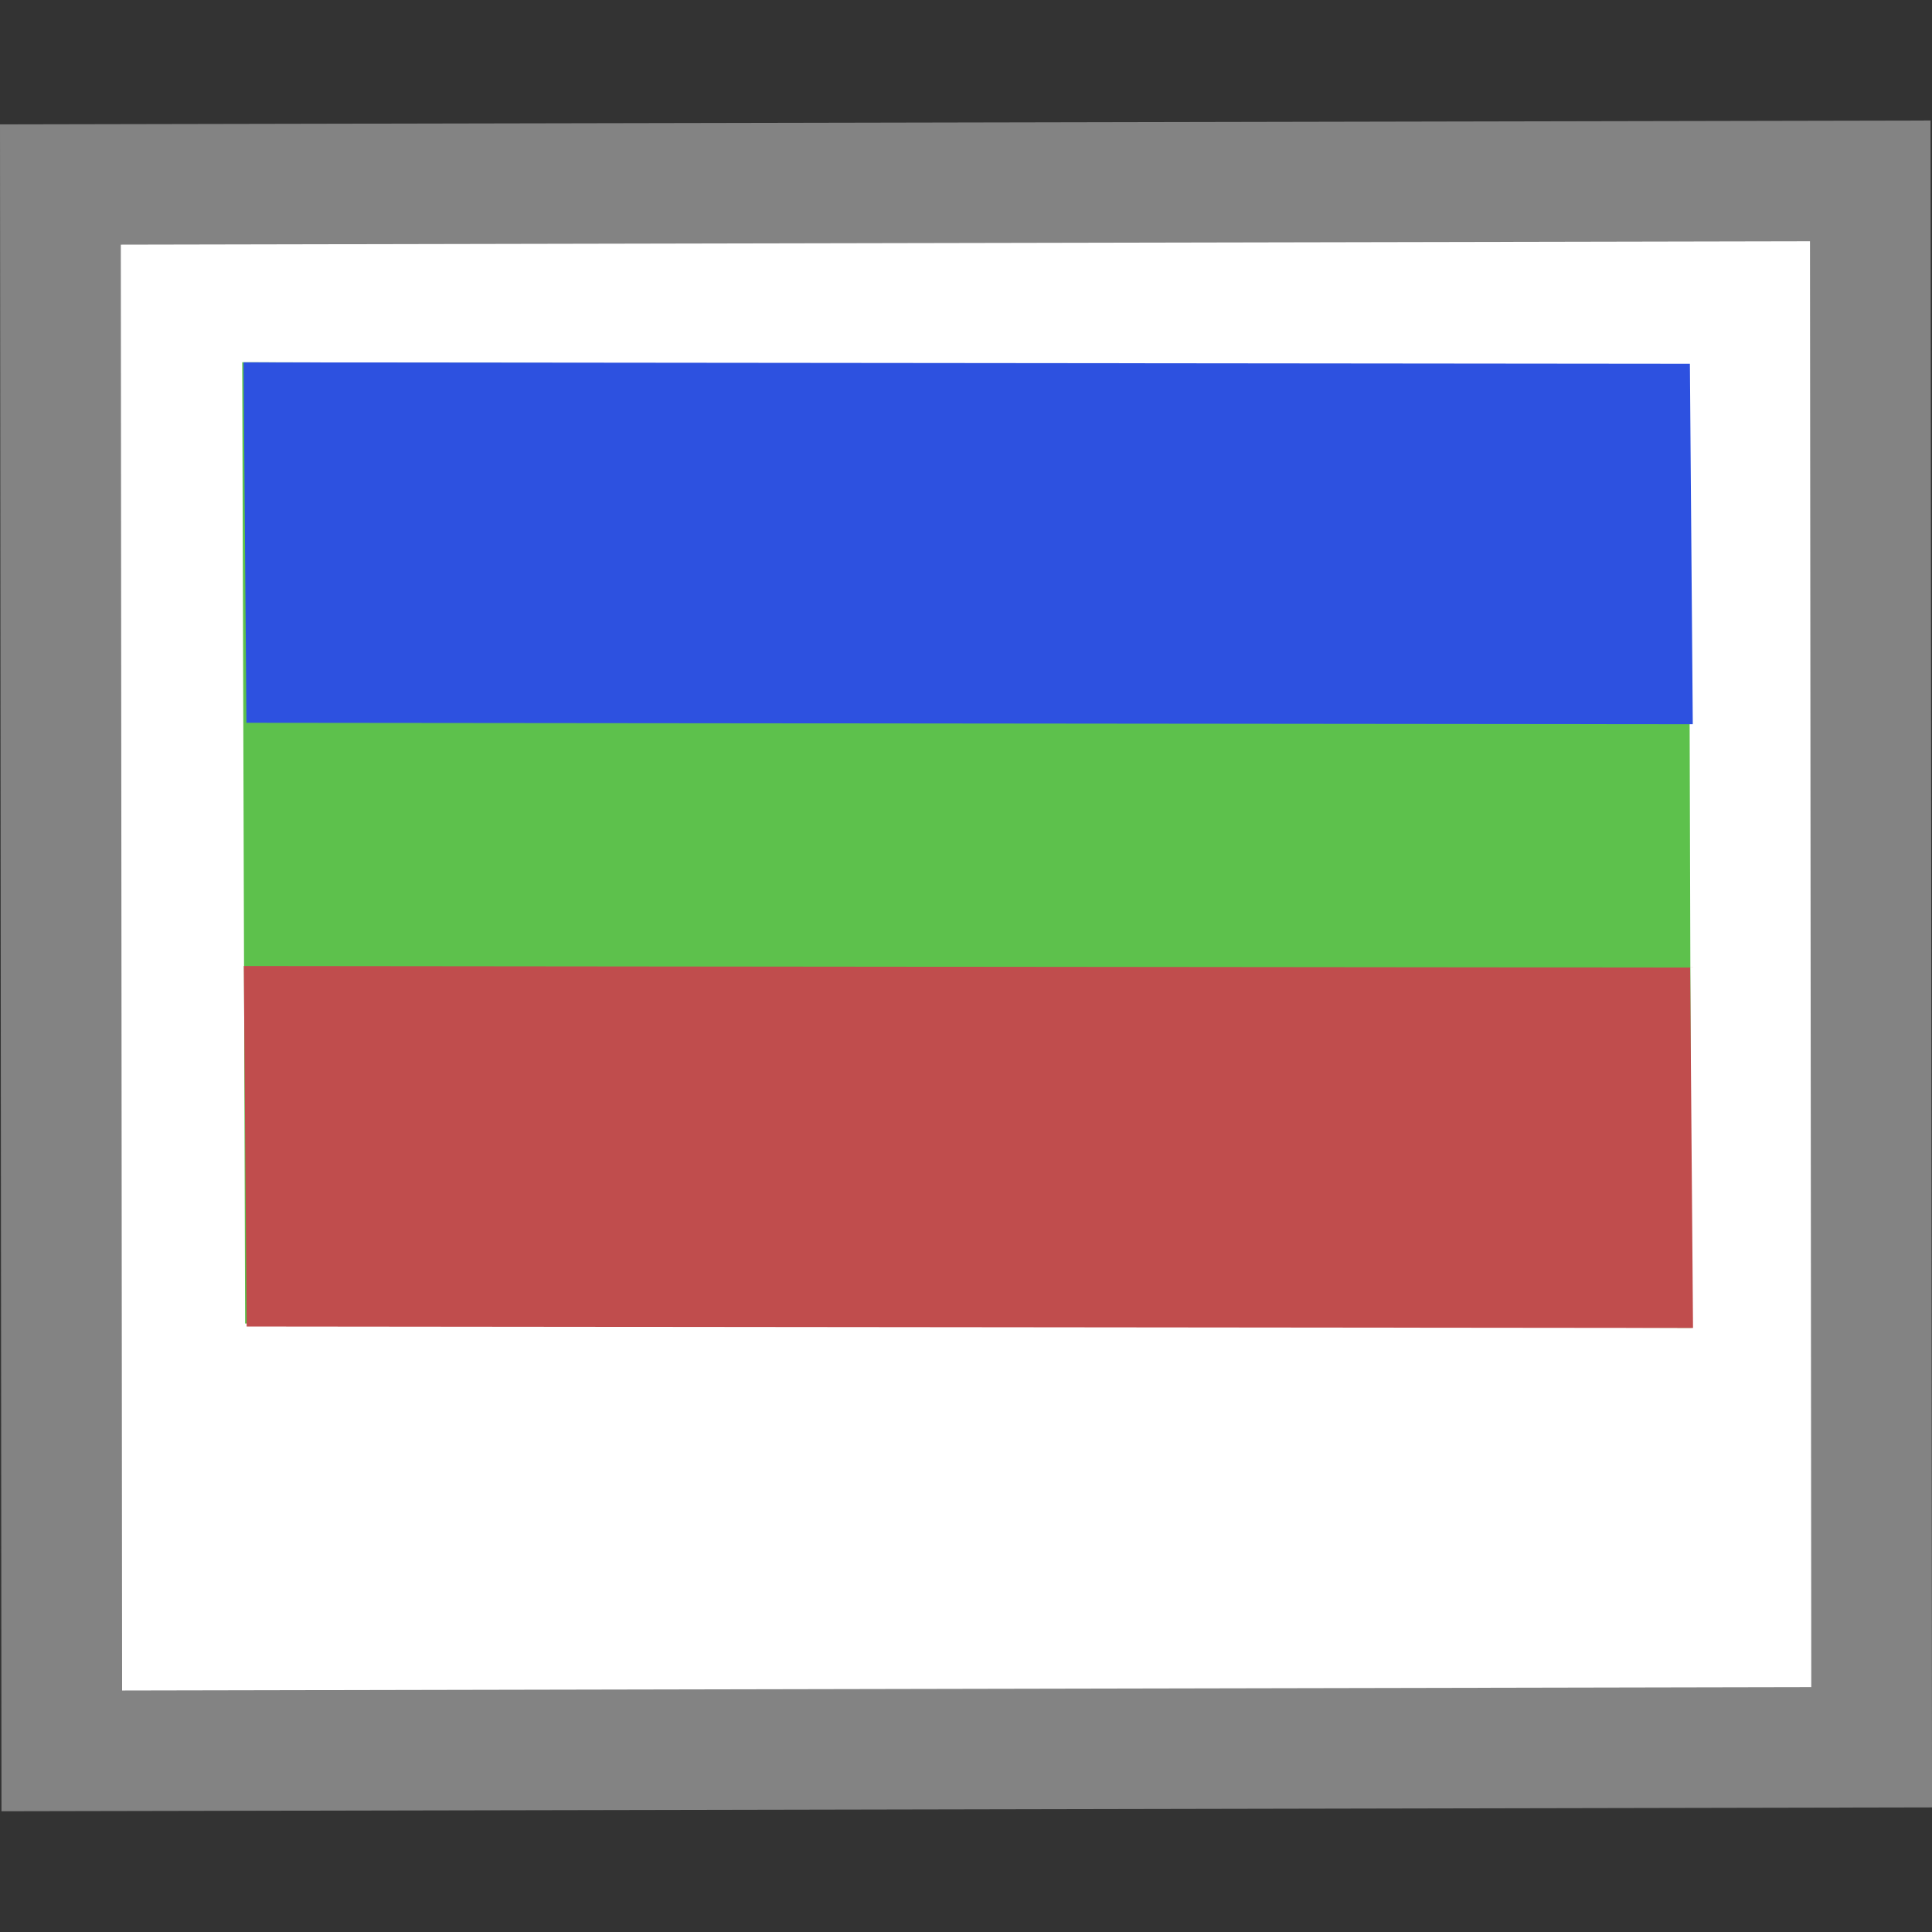 <?xml version="1.0" encoding="UTF-8" standalone="no"?>
<!-- Created with Inkscape (http://www.inkscape.org/) -->

<svg
   xmlns:dc="http://purl.org/dc/elements/1.1/"
   xmlns:cc="http://creativecommons.org/ns#"
   xmlns:rdf="http://www.w3.org/1999/02/22-rdf-syntax-ns#"
   xmlns:svg="http://www.w3.org/2000/svg"
   xmlns="http://www.w3.org/2000/svg"
   xmlns:sodipodi="http://sodipodi.sourceforge.net/DTD/sodipodi-0.dtd"
   xmlns:inkscape="http://www.inkscape.org/namespaces/inkscape"
   version="1.0"
   width="16"
   height="16"
   id="svg2453"
   inkscape:version="0.91 r13725"
   sodipodi:docname="image-x-xcf.svg">
  <rect width="100%" height="100%" fill="#333333" stroke="none"/>
  <sodipodi:namedview
     pagecolor="#ffffff"
     bordercolor="#666666"
     borderopacity="1"
     objecttolerance="10"
     gridtolerance="10"
     guidetolerance="10"
     inkscape:pageopacity="0"
     inkscape:pageshadow="2"
     inkscape:window-width="1440"
     inkscape:window-height="852"
     id="namedview298220"
     showgrid="false"
     inkscape:zoom="16"
     inkscape:cx="7.758218"
     inkscape:cy="7.8974103"
     inkscape:window-x="0"
     inkscape:window-y="0"
     inkscape:window-maximized="1"
     inkscape:current-layer="layer1" />
  <defs
     id="defs2455" />
  <g
     id="layer1"
     transform="translate(0,-32)">
    <rect
       width="15.988"
       height="13.97"
       x="-15.959"
       y="-47"
       transform="matrix(-1,0.002,-8.7819534e-4,-1,0,0)"
       id="rect3580-6-5"
       style="fill:#838383;fill-opacity:1;stroke:none" />
    <rect
       style="fill:#ffffff;fill-opacity:1;stroke:none"
       id="rect12195-5-8"
       transform="matrix(-1,0.002,-8.9649097e-4,-1,0,0)"
       y="-46.002"
       x="-14.959"
       height="11.974"
       width="13.989" />
    <rect
       width="11.978"
       height="7.961"
       rx="0"
       ry="0"
       x="-13.879"
       y="34.994"
       transform="matrix(-1,-0.003,0.003,1,0,0)"
       id="rect3582-0-6"
       style="fill:#5dc14c;fill-opacity:1;stroke:none" />
    <rect
       style="fill:#c04d4d;fill-opacity:1;stroke:none"
       id="rect4251"
       transform="matrix(-1,-0.001,0.008,1,0,0)"
       y="39.999"
       x="-13.677"
       ry="0"
       rx="0"
       height="2.985"
       width="11.978" />
    <rect
       width="11.978"
       height="2.985"
       rx="0"
       ry="0"
       x="-13.715"
       y="34.999"
       transform="matrix(-1,-0.001,0.008,1,0,0)"
       id="rect4255"
       style="fill:#2d51e0;fill-opacity:1;stroke:none" />
  </g>
</svg>
